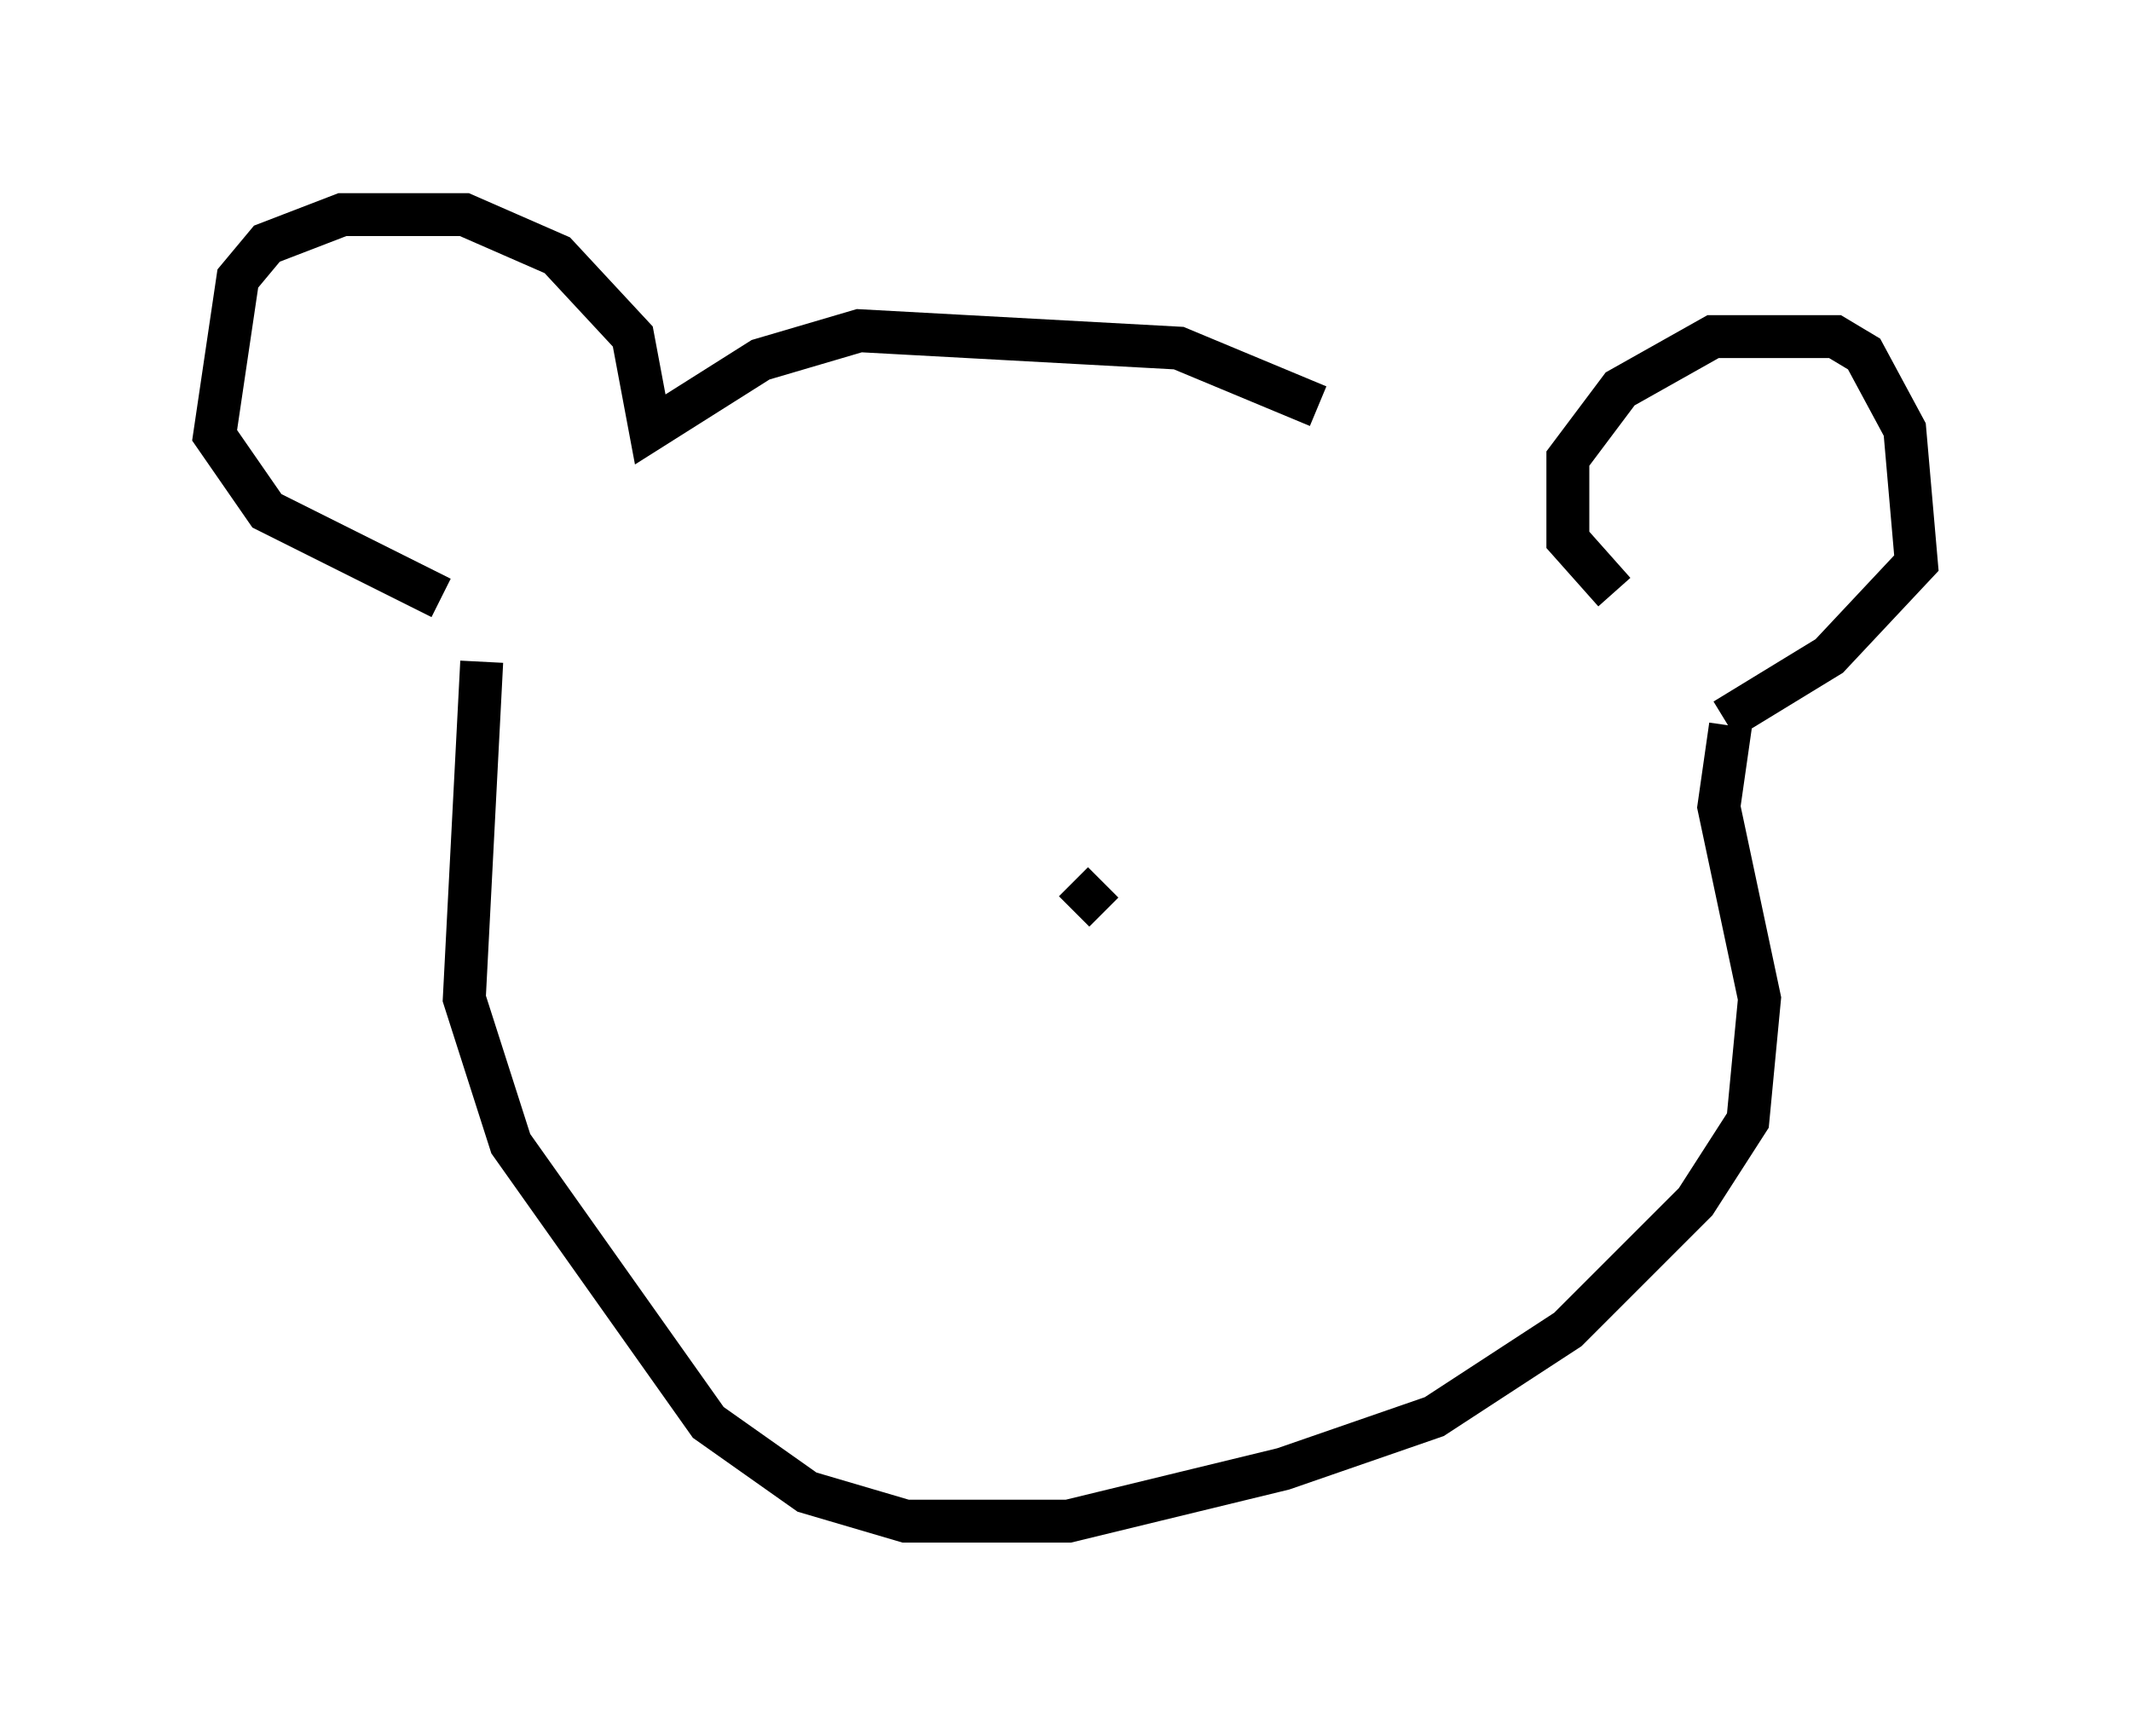 <?xml version="1.0" encoding="utf-8" ?>
<svg baseProfile="full" height="40.446" version="1.1" width="49.648" xmlns="http://www.w3.org/2000/svg" xmlns:ev="http://www.w3.org/2001/xml-events" xmlns:xlink="http://www.w3.org/1999/xlink"><defs /><rect fill="white" height="40.446" width="49.648" x="0" y="0" /><path d="M35.852, 13.254 m-5.142, -3.789 l-3.248, -1.353 -7.442, -0.406 l-2.3, 0.677 -2.571, 1.624 l-0.406, -2.165 -1.759, -1.894 l-2.165, -0.947 -2.842, 0.0 l-1.759, 0.677 -0.677, 0.812 l-0.541, 3.654 1.218, 1.759 l4.059, 2.03 m27.334, -0.135 l-1.083, -1.218 0.0, -1.894 l1.218, -1.624 2.165, -1.218 l2.842, 0.0 0.677, 0.406 l0.947, 1.759 0.271, 3.112 l-2.03, 2.165 -2.436, 1.488 m0.135, 0.135 l-0.271, 1.894 0.947, 4.465 l-0.271, 2.842 -1.218, 1.894 l-2.977, 2.977 -3.112, 2.03 l-3.518, 1.218 -5.007, 1.218 l-3.789, 0.0 -2.3, -0.677 l-2.3, -1.624 -4.601, -6.495 l-1.083, -3.383 0.406, -7.848 m13.802, 5.819 l0.677, -0.677 " fill="none" stroke="black" stroke-width="1" /></svg>